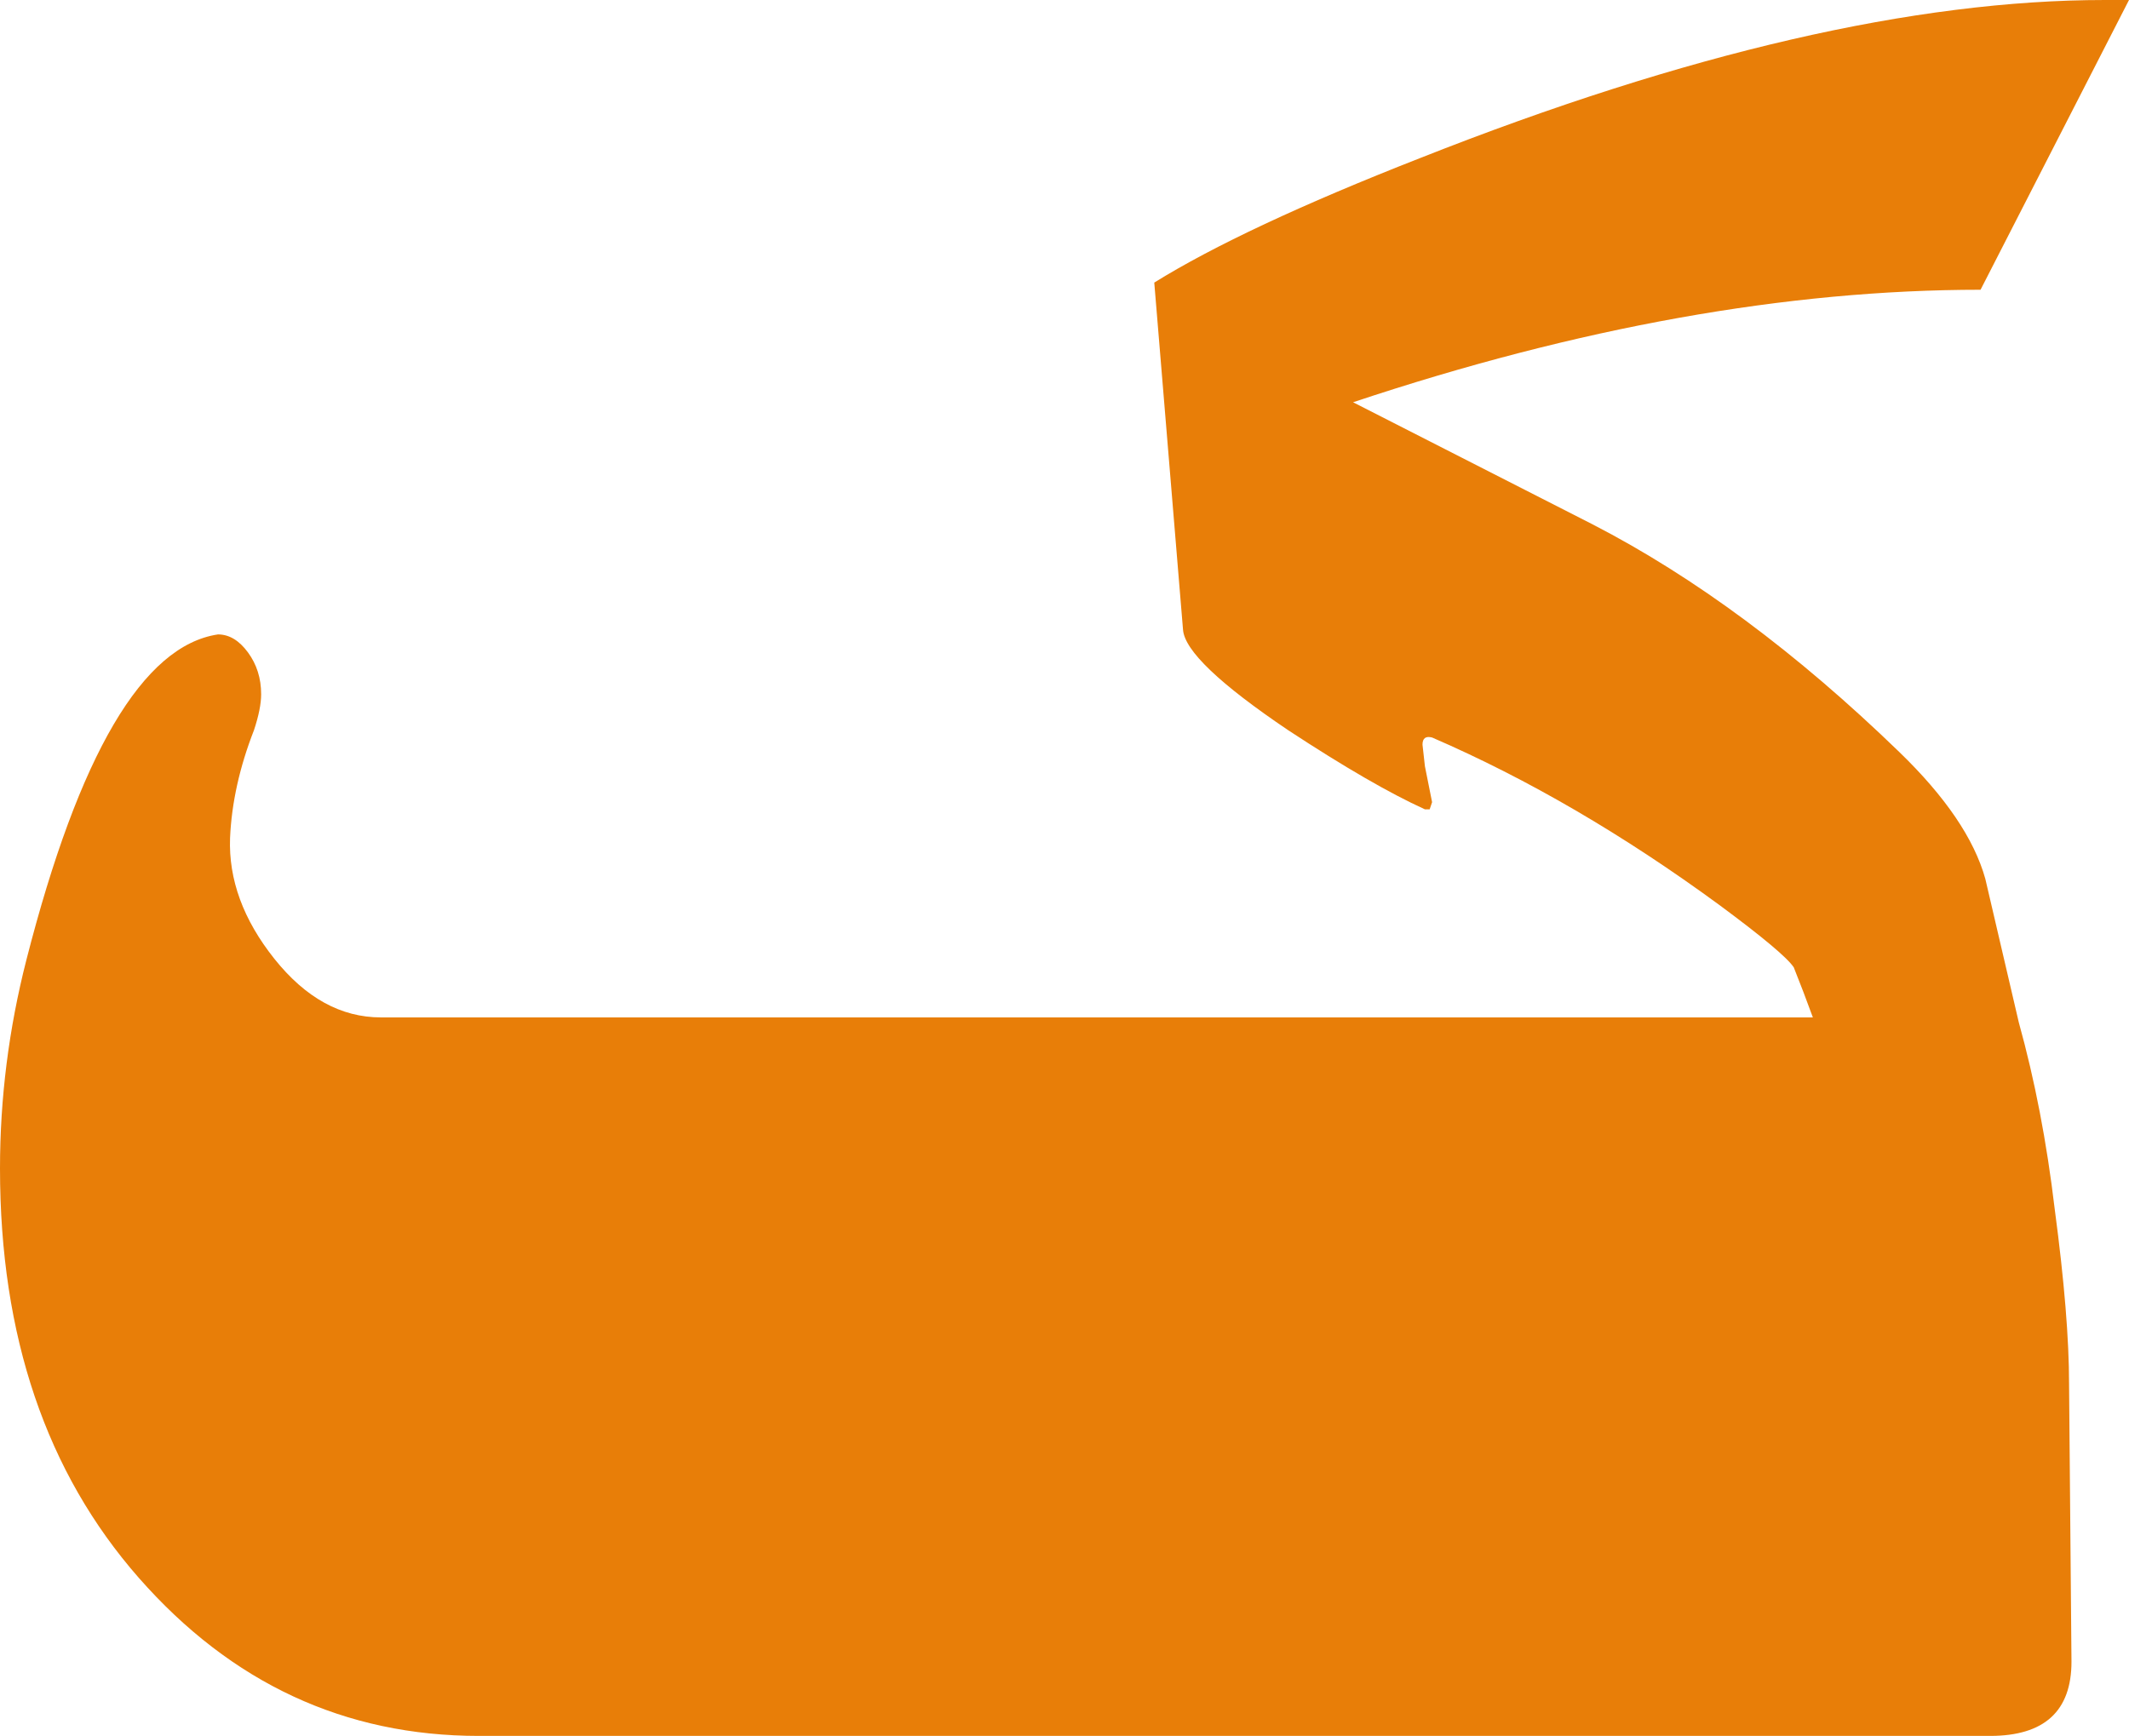 <?xml version="1.0" encoding="UTF-8"?>
<svg id="Layer_2" data-name="Layer 2" xmlns="http://www.w3.org/2000/svg" viewBox="0 0 246.53 201.05">
  <defs>
    <style>
      .cls-1 {
        fill: #e87e08;
      }
    </style>
  </defs>
  <g id="Layer_1-2" data-name="Layer 1">
    <path class="cls-1" d="m209.93,117.86c-.74-2.03-1.48-3.98-2.22-5.82-.74-1.11-3.6-3.51-8.6-7.21-11.09-8.13-22.19-14.61-33.28-19.41-.74-.19-1.11.09-1.11.83l.28,2.5.83,4.16-.28.83h-.55c-4.07-1.85-9.34-4.9-15.81-9.15-7.95-5.36-12.02-9.24-12.2-11.65l-3.33-40.21c6.84-4.25,17.1-9.06,30.78-14.42C195.32,6.1,221.76,0,243.76,0h2.77l-17.19,33.56c-22.37,0-46.59,4.34-72.66,13.03l27.73,14.14c11.83,6.1,23.66,14.88,35.5,26.35,5.36,5.18,8.69,10.08,9.98,14.7,1.29,5.55,2.59,11.09,3.88,16.64,1.85,6.66,3.24,13.87,4.16,21.63,1.11,8.32,1.66,15.07,1.66,20.24l.28,32.17c0,5.73-3.14,8.6-9.43,8.6H55.46c-15.53,0-28.66-6.1-39.38-18.3C5.36,170.55,0,154.74,0,135.33c0-8.13,1.02-16.18,3.05-24.13,6.1-23.85,13.5-36.42,22.19-37.72,1.29,0,2.45.69,3.47,2.08,1.02,1.39,1.53,3,1.53,4.85,0,1.11-.28,2.5-.83,4.16-1.66,4.25-2.59,8.41-2.77,12.48-.18,4.81,1.53,9.48,5.13,14,3.61,4.53,7.72,6.79,12.34,6.79h165.84Z"/>
  </g>
</svg>